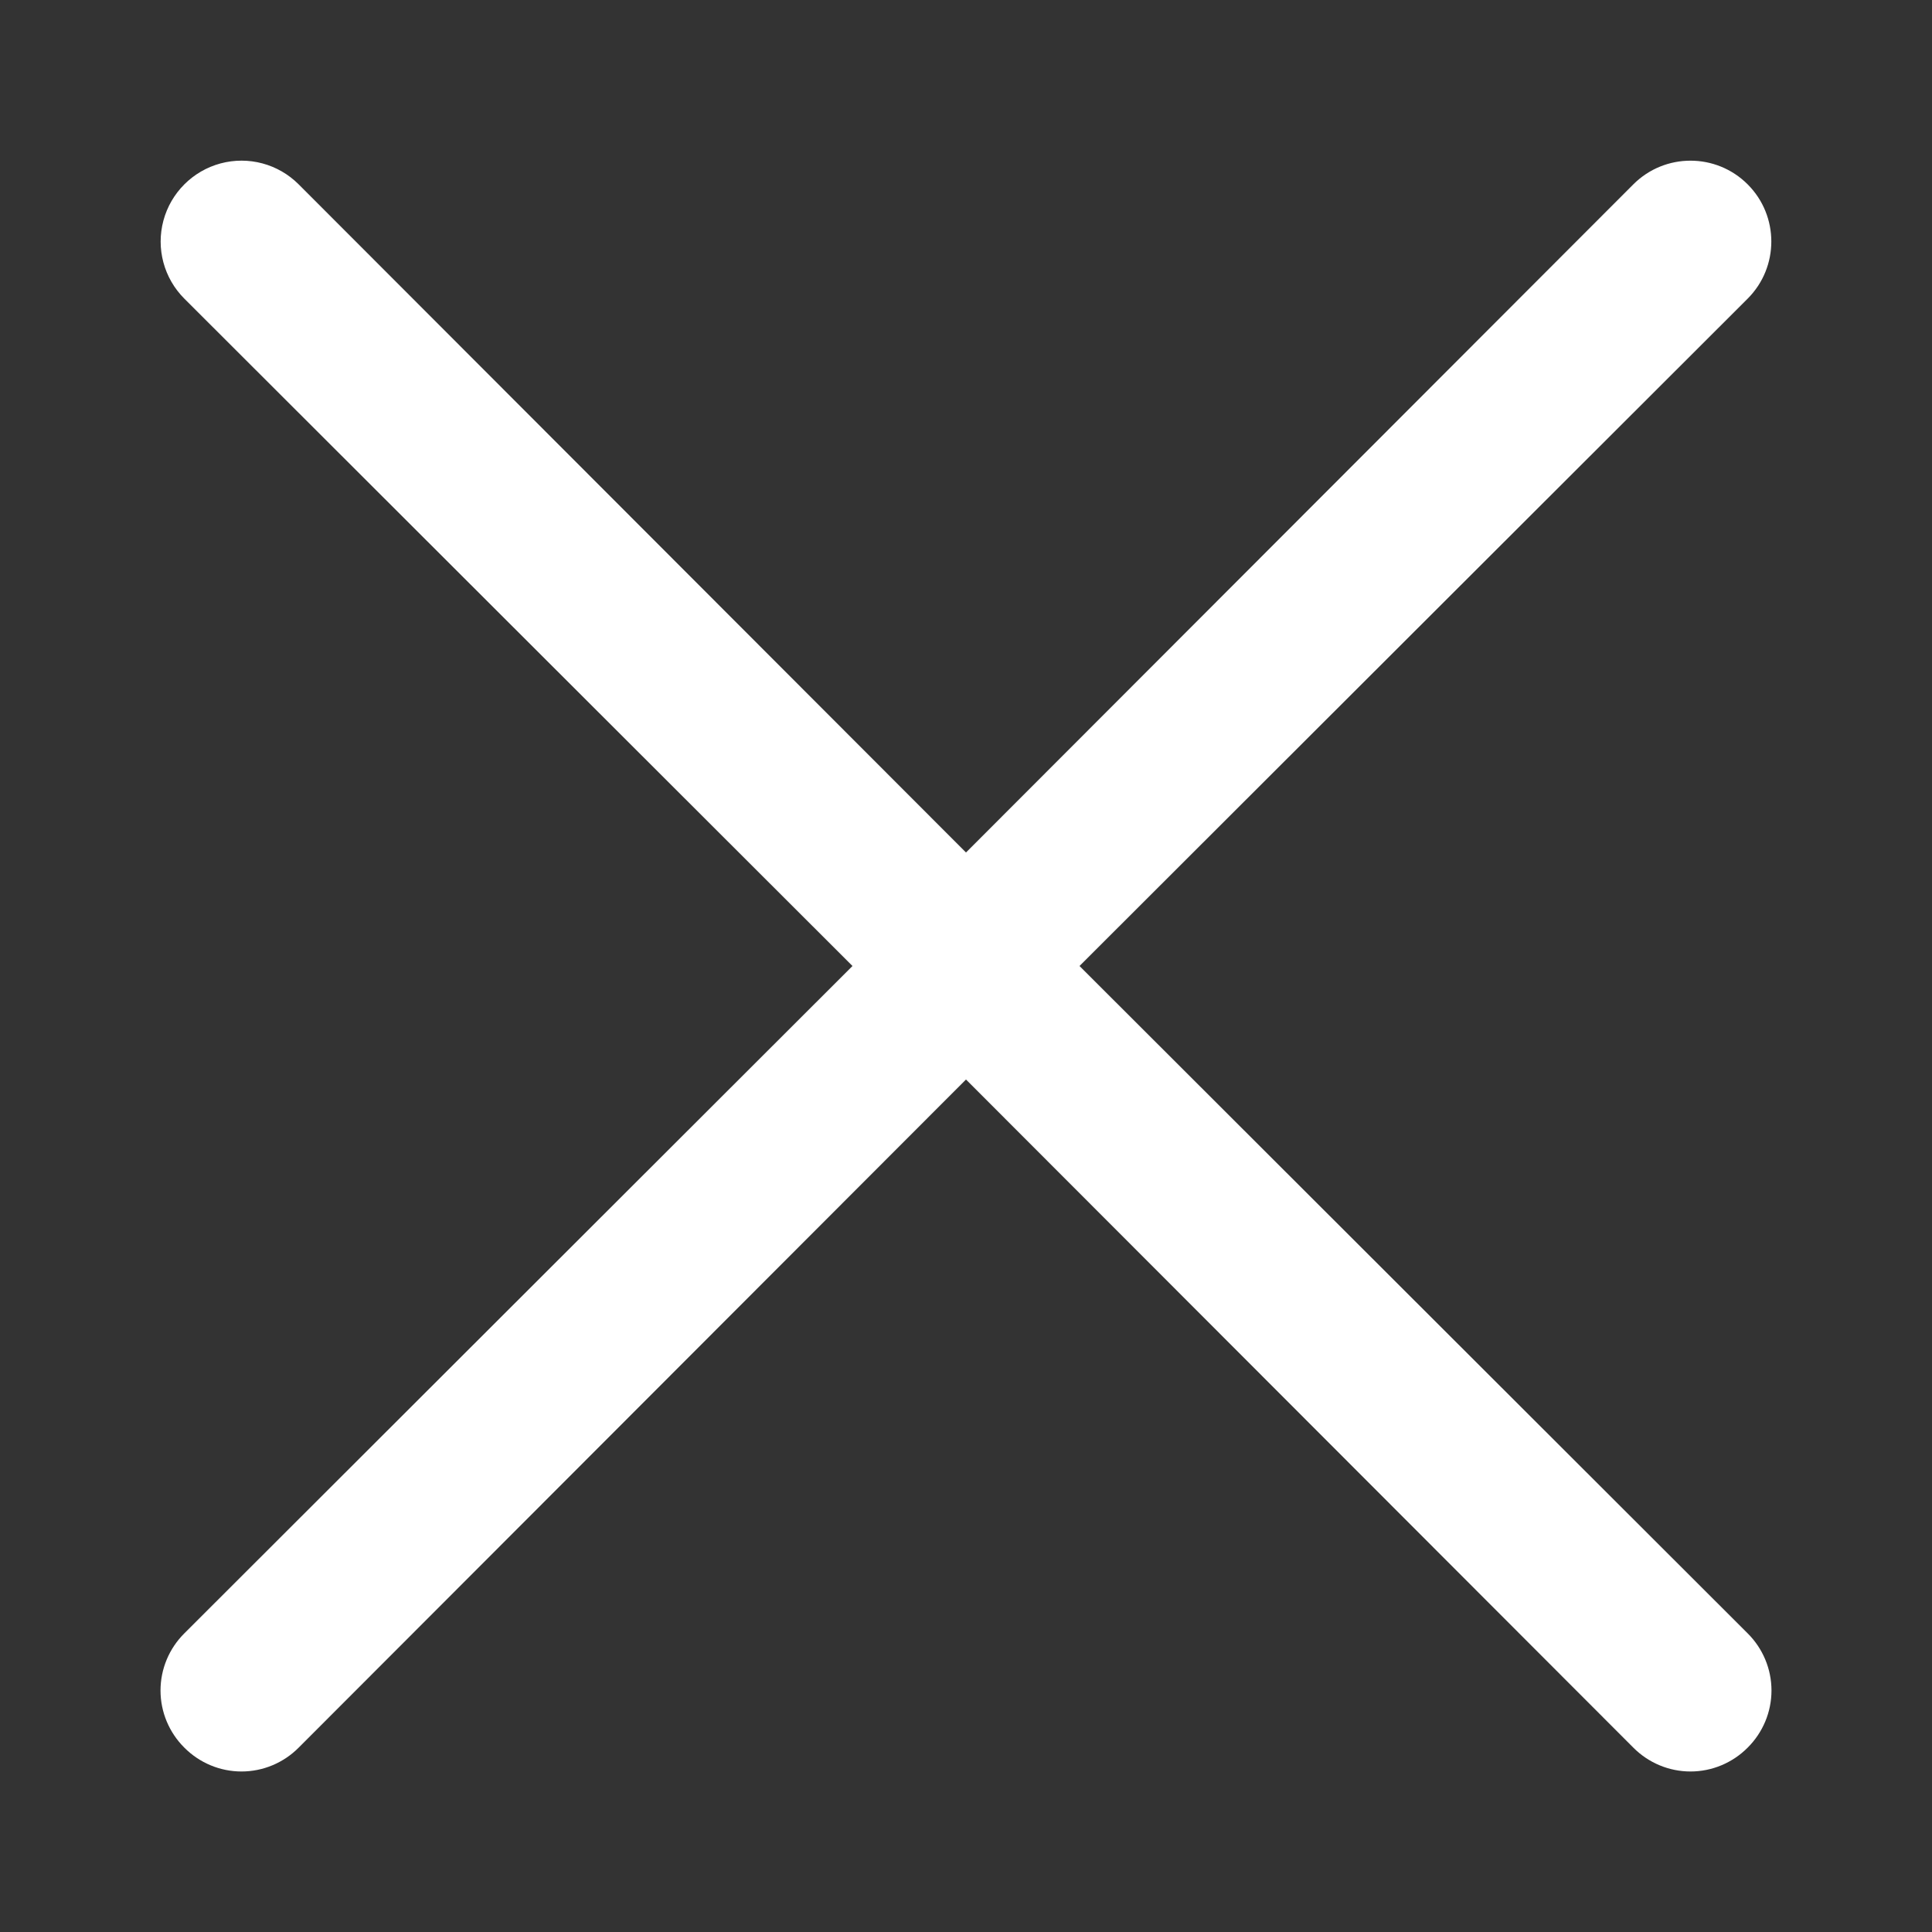 <svg width="24" height="24" viewBox="0 0 24 24" fill="none" xmlns="http://www.w3.org/2000/svg">
    <rect x="0" y="0" width="24" height="24" fill="#333333" stroke="none"/>
    <path d="M21.71 20.29C21.899 20.478 22.006 20.733 22.006 21C22.006 21.267 21.899 21.522 21.71 21.71C21.522 21.899 21.267 22.006 21 22.006C20.733 22.006 20.478 21.899 20.29 21.71L12 13.41L3.71 21.71C3.522 21.899 3.267 22.006 3 22.006C2.733 22.006 2.478 21.899 2.29 21.71C2.101 21.522 1.994 21.267 1.994 21C1.994 20.733 2.101 20.478 2.29 20.29L10.59 12L2.29 3.71C2.036 3.456 1.937 3.087 2.03 2.74C2.123 2.394 2.394 2.123 2.74 2.03C3.087 1.937 3.456 2.036 3.71 2.29L12 10.59L20.29 2.29C20.682 1.898 21.318 1.898 21.71 2.29C22.102 2.682 22.102 3.318 21.71 3.71L13.41 12L21.71 20.29Z" fill="#fff"/>
</svg>
